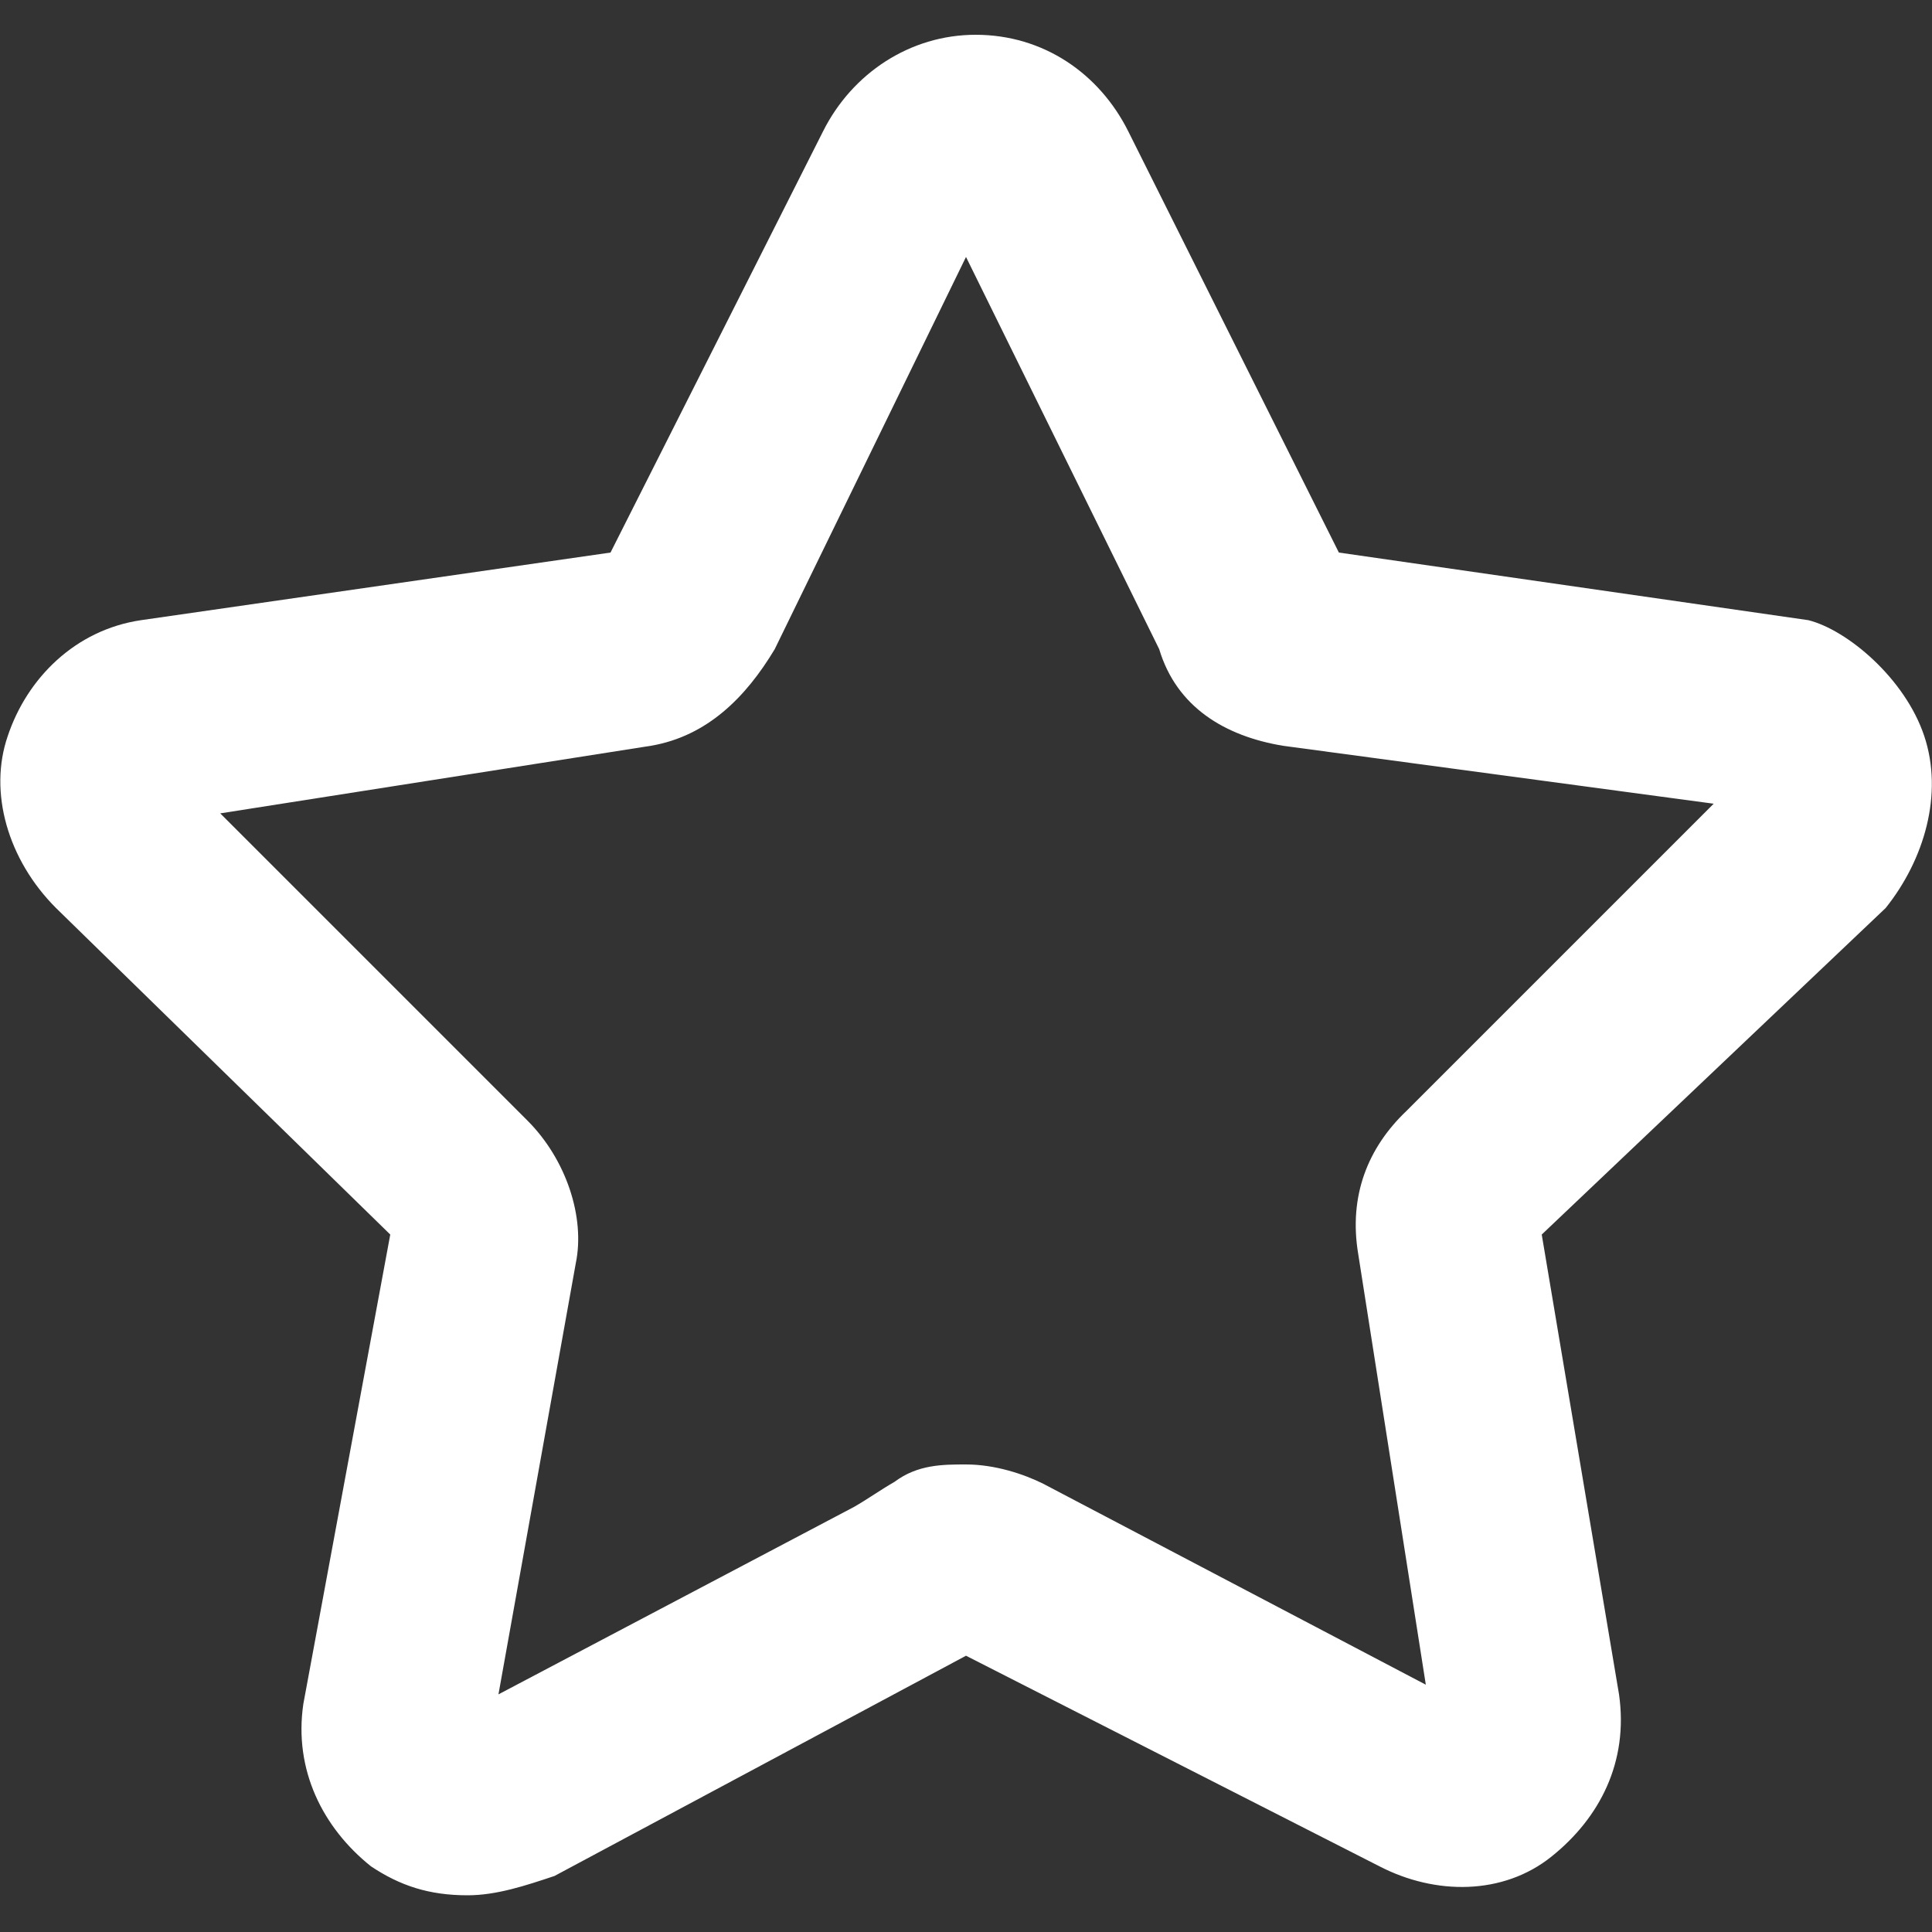 <svg xmlns="http://www.w3.org/2000/svg" width="20" height="20" fill="none"><rect width="100%" height="100%" fill="#333333" stroke="none"/><g clip-path="url(#a)"><path fill="#fff" d="M4.84 19.62c-.4 0-.7-.1-1-.3-.5-.4-.8-1-.7-1.68l.9-4.86L.58 9.4c-.5-.5-.7-1.2-.5-1.78.2-.6.7-1.1 1.38-1.2l4.86-.7 2.2-4.36c.3-.6.9-1 1.58-1 .7 0 1.28.4 1.58 1l2.18 4.36 4.86.7c.4.1 1 .6 1.2 1.2.2.6 0 1.28-.4 1.78l-3.56 3.38.8 4.76c.1.7-.2 1.28-.7 1.68-.5.4-1.2.4-1.78.1L10 17.14l-4.26 2.28c-.3.1-.6.2-.9.2ZM10 15.16c.3 0 .6.1.8.2l3.96 2.08-.7-4.46c-.1-.6.1-1.1.5-1.48l3.18-3.18-4.46-.6c-.6-.1-1.1-.4-1.28-1l-2-4.06-1.98 4.06c-.3.5-.7.9-1.28 1l-4.46.7 3.18 3.18c.4.4.6 1 .5 1.48l-.8 4.46 3.68-1.94c.14-.08.28-.18.42-.26.24-.18.5-.18.74-.18Z"/></g><defs><clipPath id="a"><path fill="#fff" d="M0 0h20v20H0z"/></clipPath></defs></svg>